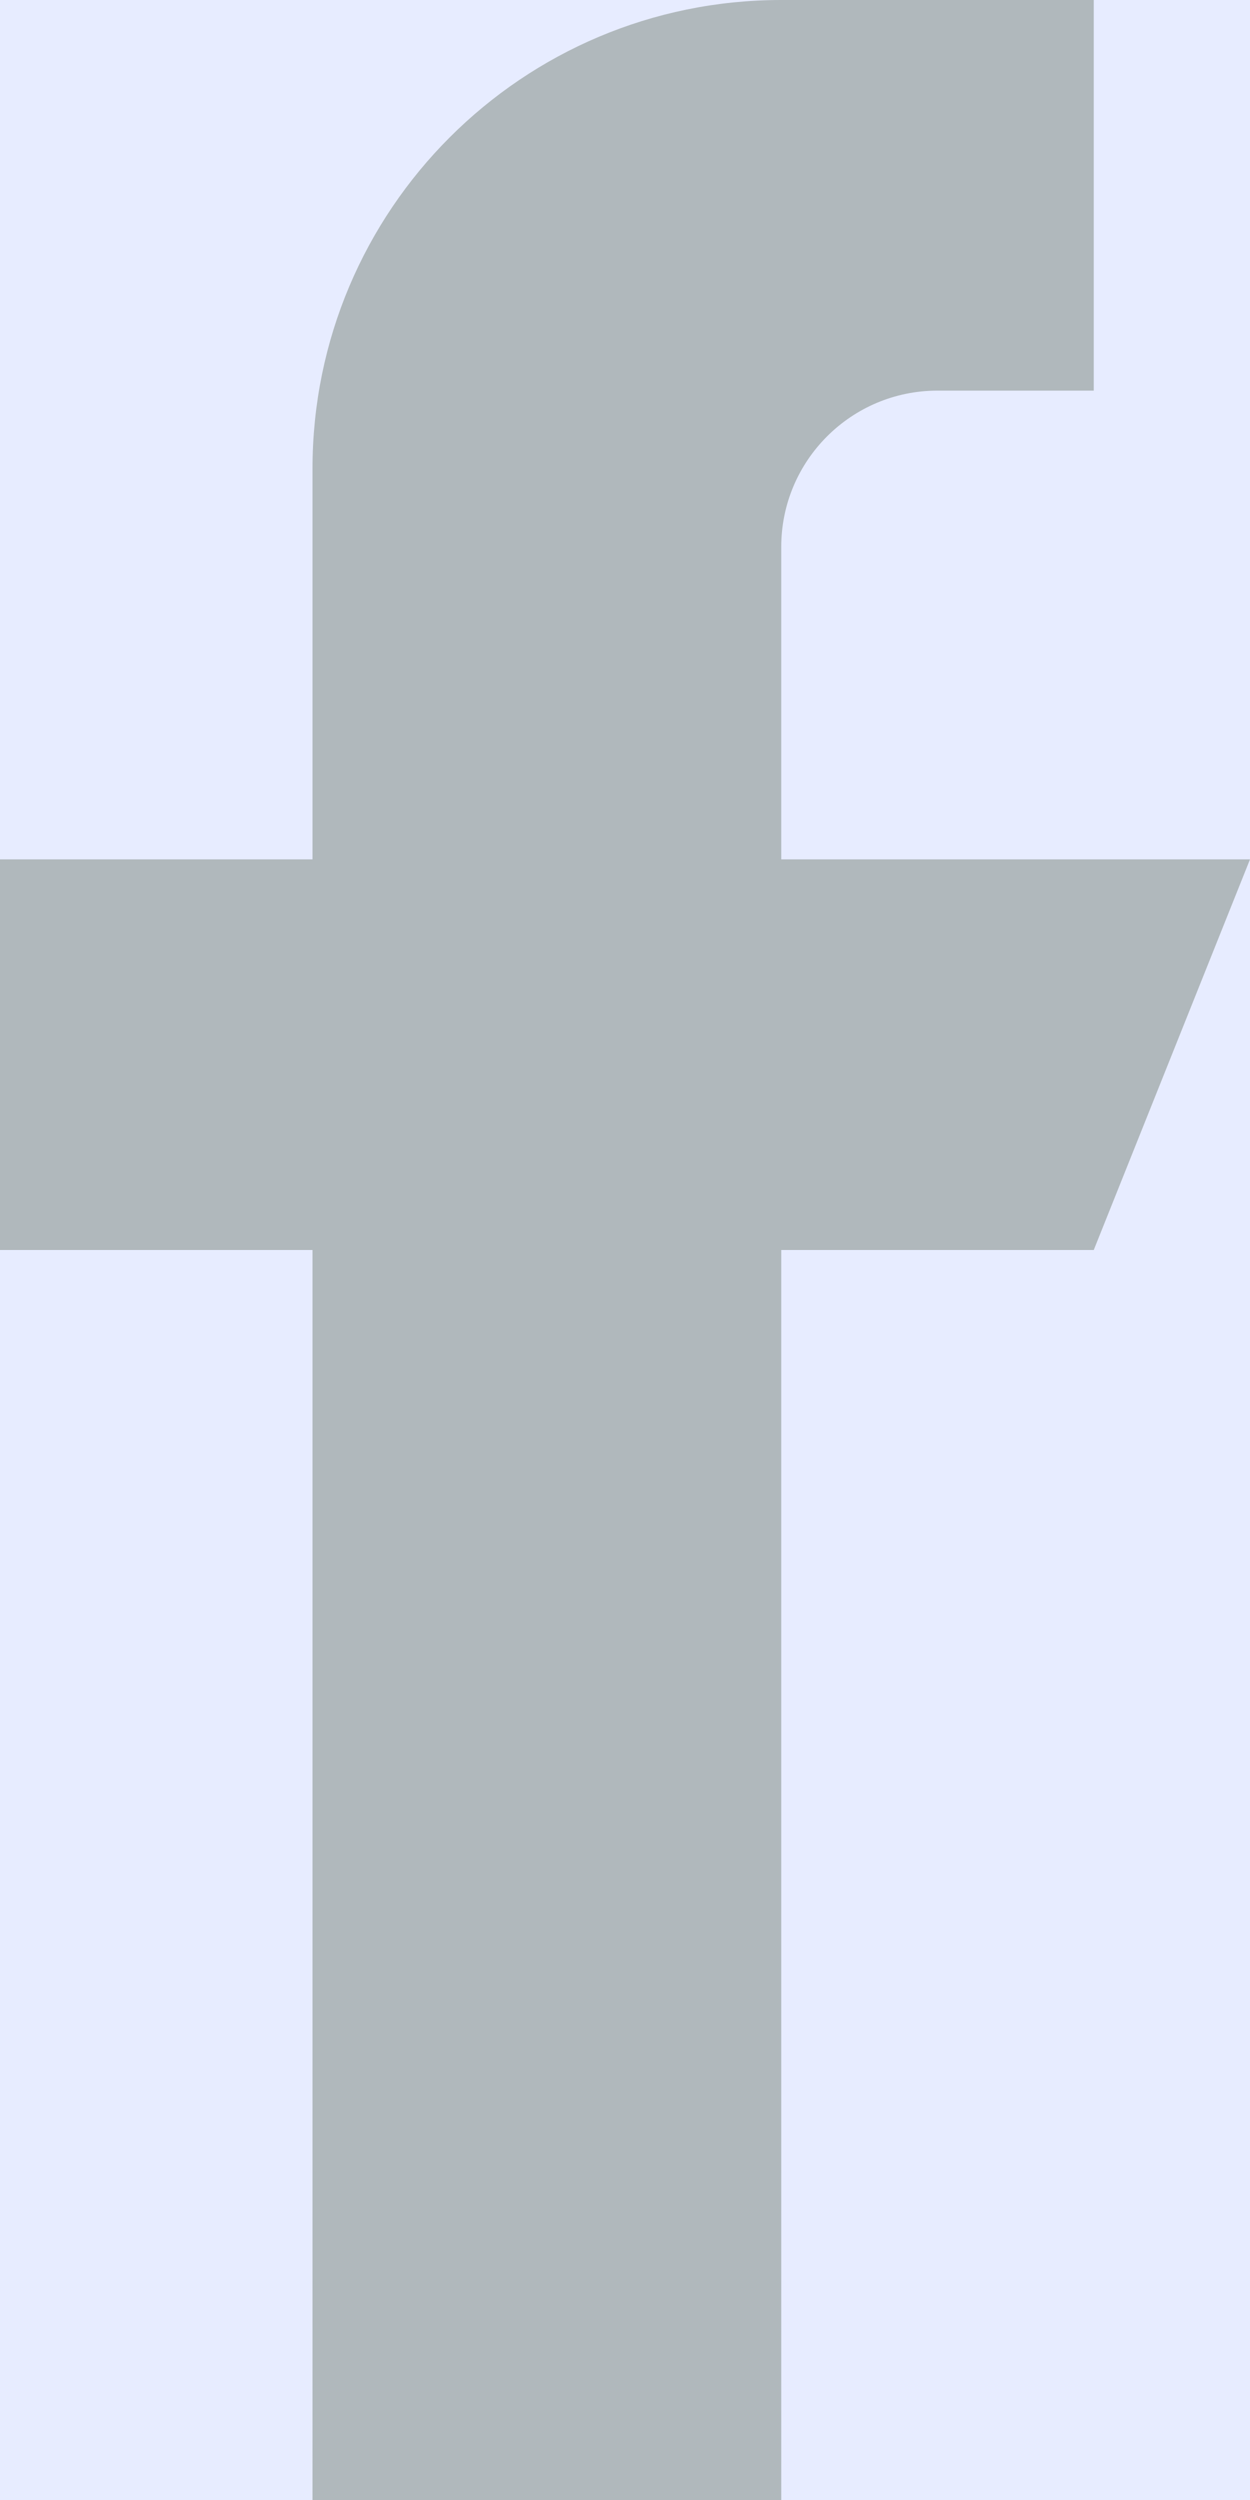 <svg width="8" height="16" viewBox="0 0 8 16" fill="none" xmlns="http://www.w3.org/2000/svg">
<rect width="8" height="16" fill="#F0F0F0"/>
<g clip-path="url(#clip0)">
<rect width="1440" height="4628" transform="translate(-1079 -4576)" fill="white"/>
<path opacity="0.5" d="M-1218.9 -959.734C-438.181 -848.261 529.528 -959.734 529.528 -959.734C529.528 -959.734 1165.76 105.308 529.528 -50.487C-106.707 -206.281 -735.657 -4.823 -1218.9 -50.487C-1702.15 -96.15 -1999.63 -1071.21 -1218.9 -959.734Z" fill="#E7ECFF"/>
<rect x="-1079" y="-164" width="1440" height="216" fill="#E7ECFF"/>
<path d="M5 5.5V3.5C5 2.948 5.448 2.5 6 2.5H7V0H5C3.343 0 2 1.343 2 3V5.5H0V8H2V16H5V8H7L8 5.5H5Z" fill="#B0B8BC"/>
</g>
<defs>
<clipPath id="clip0">
<rect width="1440" height="4628" fill="white" transform="translate(-1079 -4576)"/>
</clipPath>
</defs>
</svg>
